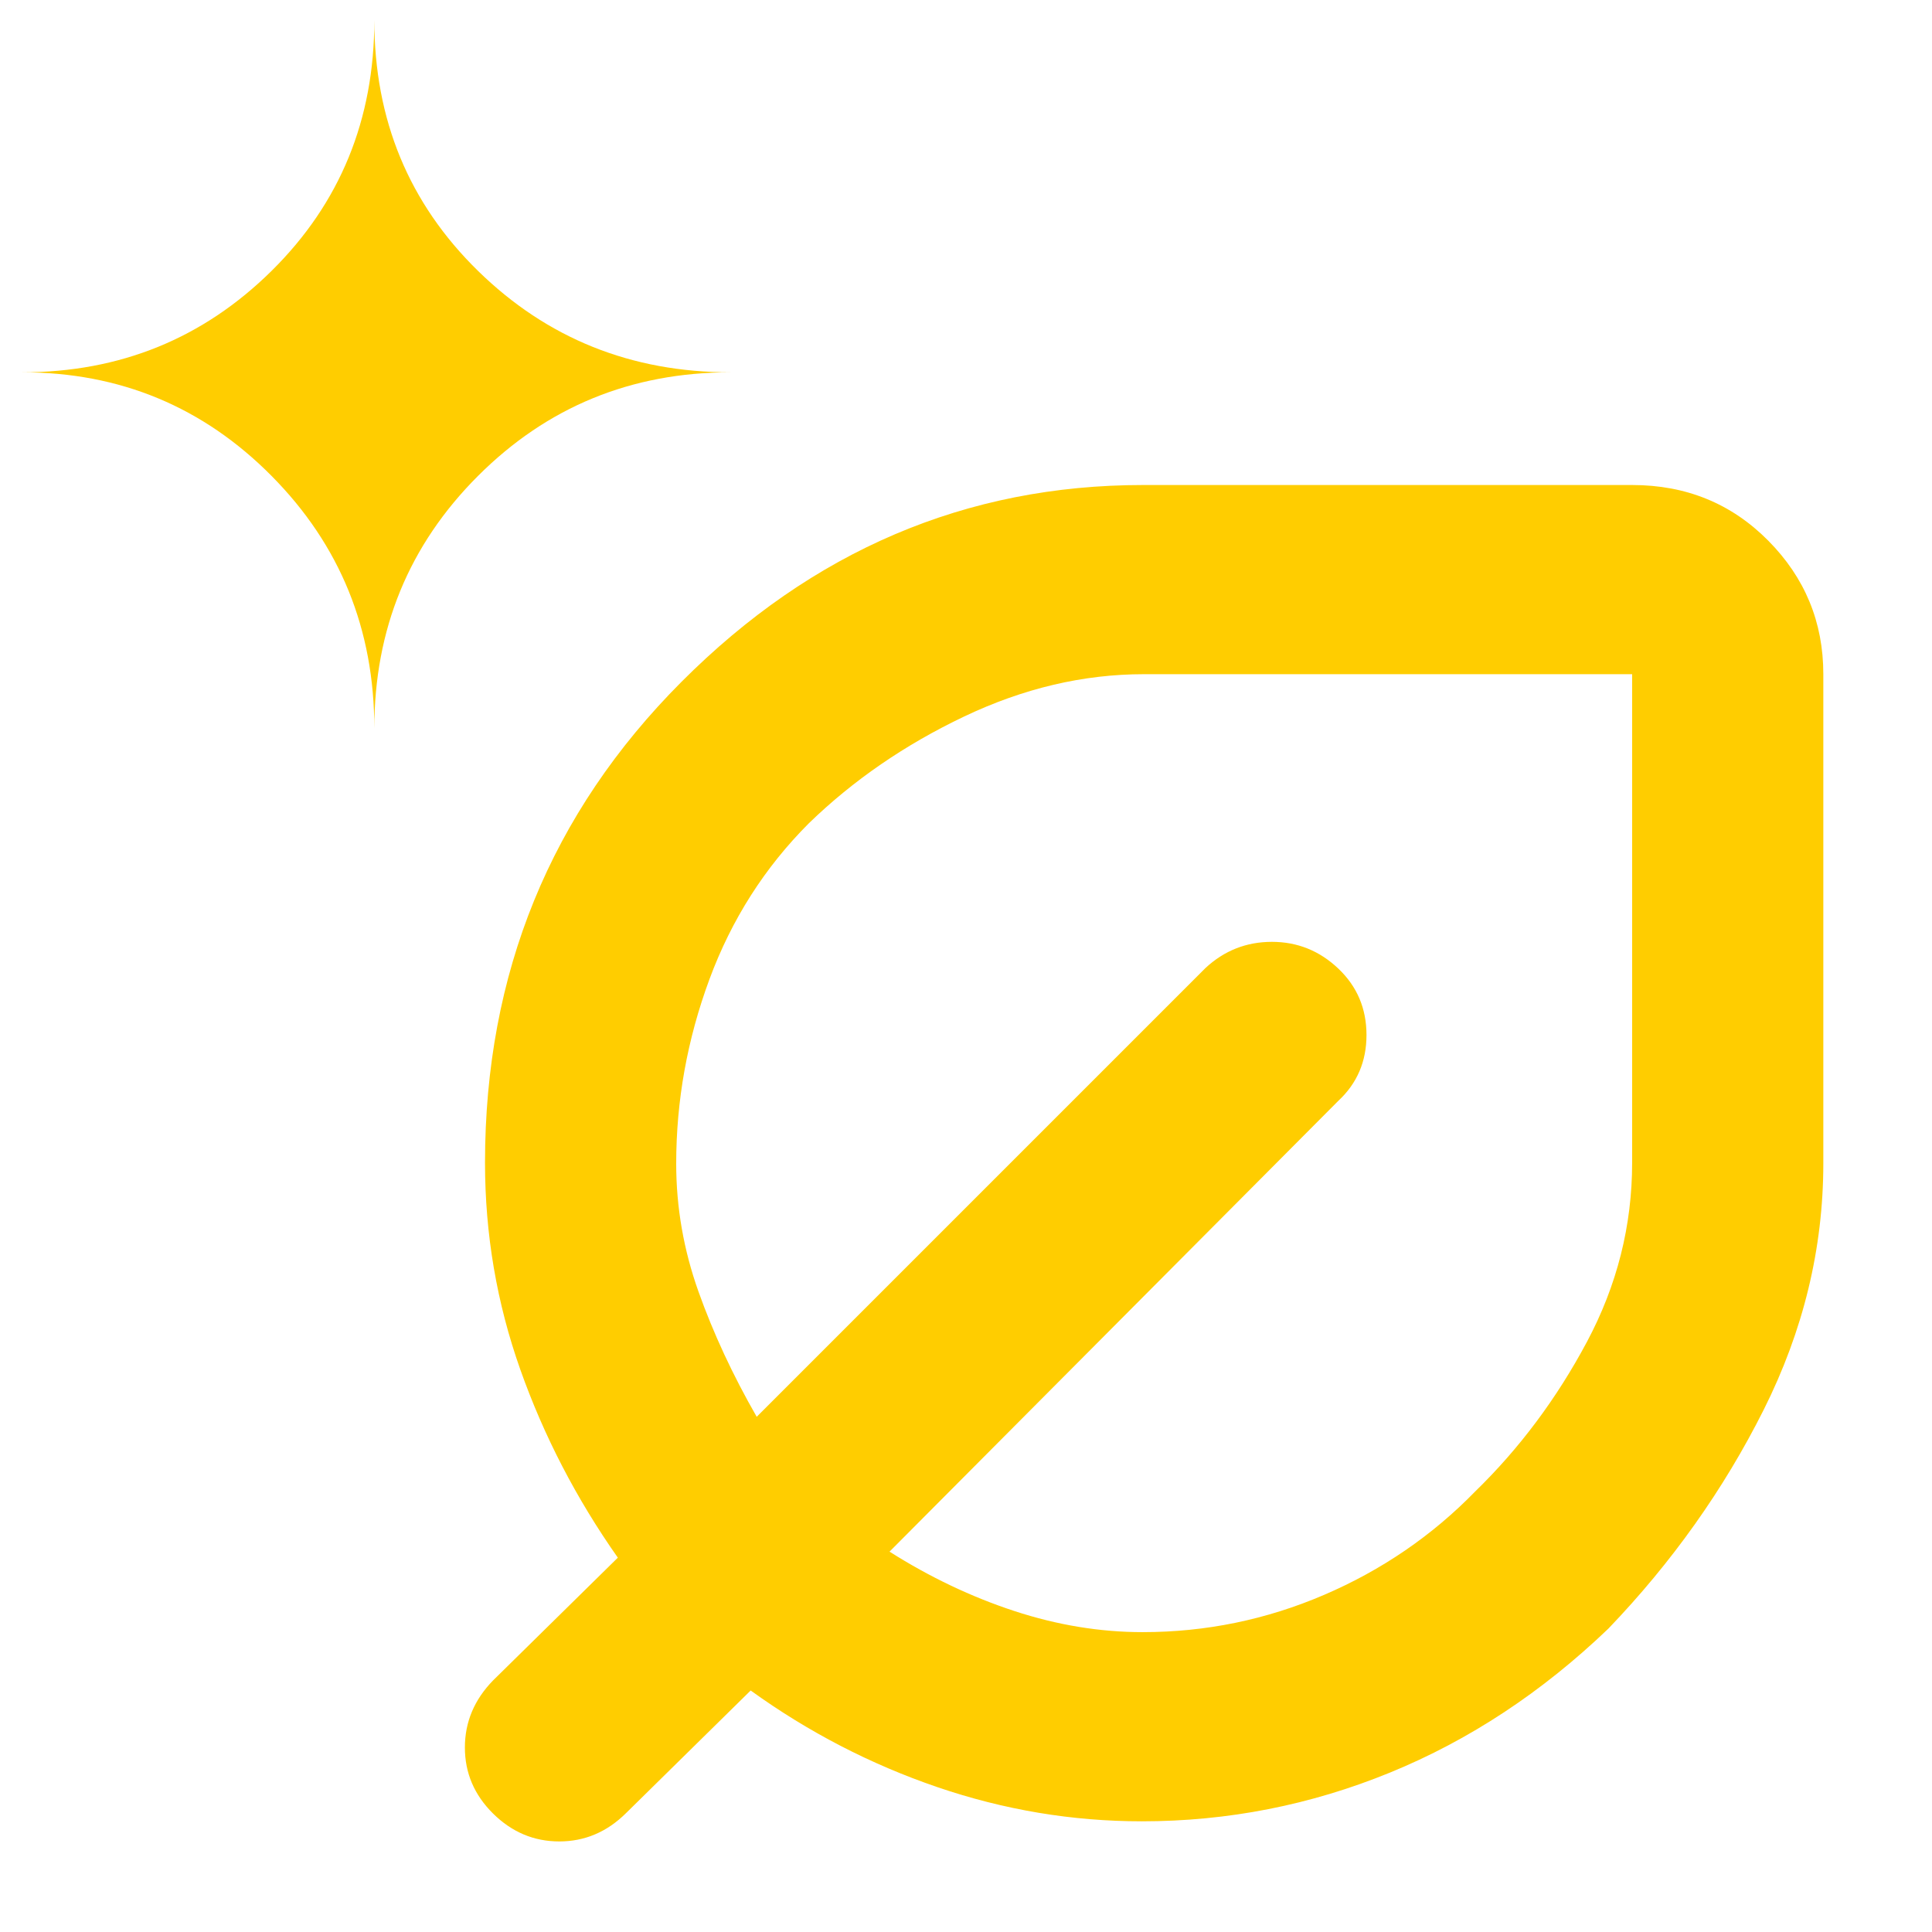 <svg xmlns="http://www.w3.org/2000/svg" height="48" viewBox="0 -960 960 960" width="48"><path fill="rgb(255, 205, 0)" d="M567.341-55q-51.885 0-101.613-17T373-120l-62 61q-14.182 14-33.091 14T245-58.857q-14-13.857-14-32.818T245-125l62-61q-30.941-44-48.471-93.5Q241-329 241-382.268q0-141.063 97.589-238.898Q436.178-719 568-719h243q40.213 0 67.606 27.625Q906-663.75 906-625v243q0 63.456-29.689 122.625t-77.088 108.598q-49.429 47.399-108.598 71.588Q631.456-55 567.341-55ZM186-598q0-74 51.5-125.5T363-775q-74 0-125.5-50.417Q186-875.833 186-950q0 74.167-51.042 124.583Q83.917-775 11-775q72.917 0 123.958 51.5Q186-672 186-598Zm381.783 449q47.018 0 90.117-18.5 43.1-18.5 75.158-51.442Q766-251 788.5-293.171t22.5-89.084V-625H568.415q-45.116 0-89.266 21-44.149 21-77.207 53.06Q369-518 352.5-473.358 336-428.715 336-381.773q0 32.487 11.067 63.551Q358.133-287.158 376-256l223-223q14-13 33-13t33 13.286q14 13.285 14 33Q679-426 665-413L442-189q30 19 61.995 29.5 31.996 10.5 63.788 10.5ZM573-387Zm0 0Z"/></svg>